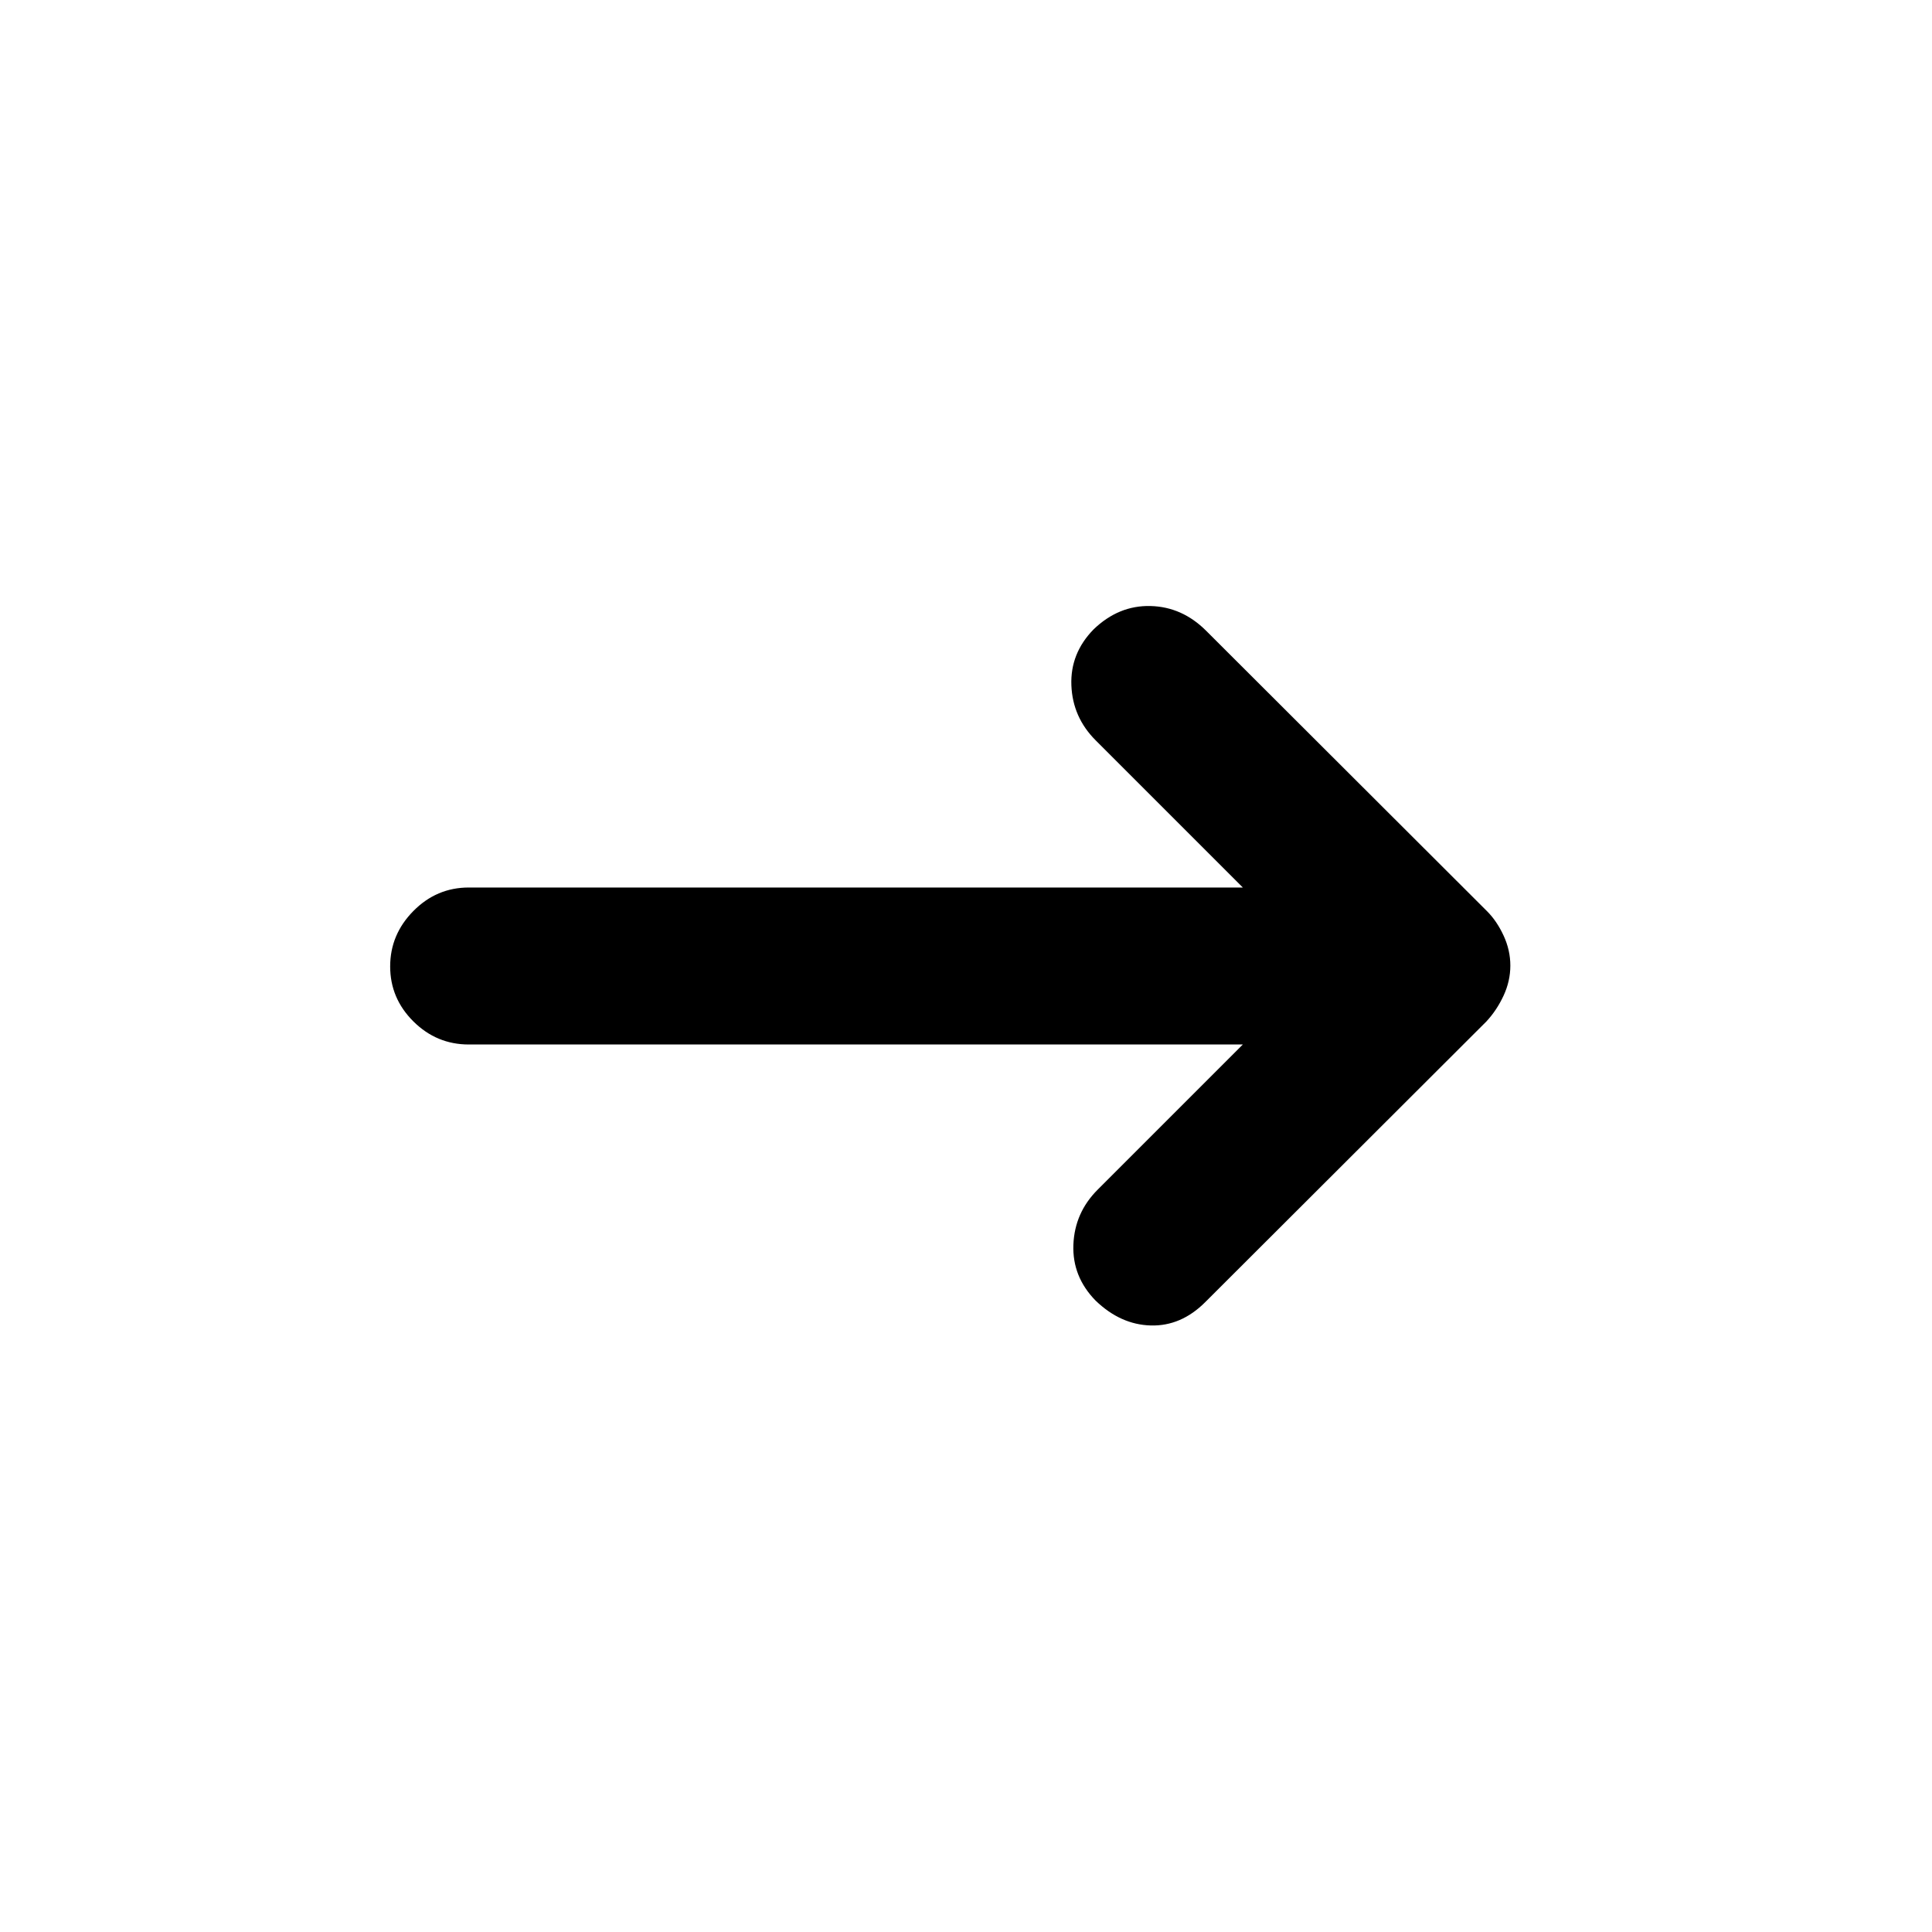 <svg xmlns="http://www.w3.org/2000/svg" height="20" viewBox="0 -960 960 960" width="20"><path d="M617.56-441H232.92q-15.97 0-27.51-11.46-11.54-11.47-11.54-27.33 0-15.86 11.54-27.54Q216.95-519 232.92-519h384.64l-73.15-73.15q-11.43-11.44-12.05-27.33-.62-15.89 11.07-27.82 12.42-11.94 28.19-11.57 15.77.37 27.71 12.3L738.9-507.23q4.88 4.88 8.23 12.13 3.35 7.24 3.35 14.9t-3.35 14.9q-3.35 7.25-8.56 12.87l-139.74 139.5q-11.94 11.93-26.96 11.55-15.02-.38-27.44-12.32-11.69-11.93-11.07-27.82.62-15.89 12.05-27.33L617.56-441Z"/></svg>